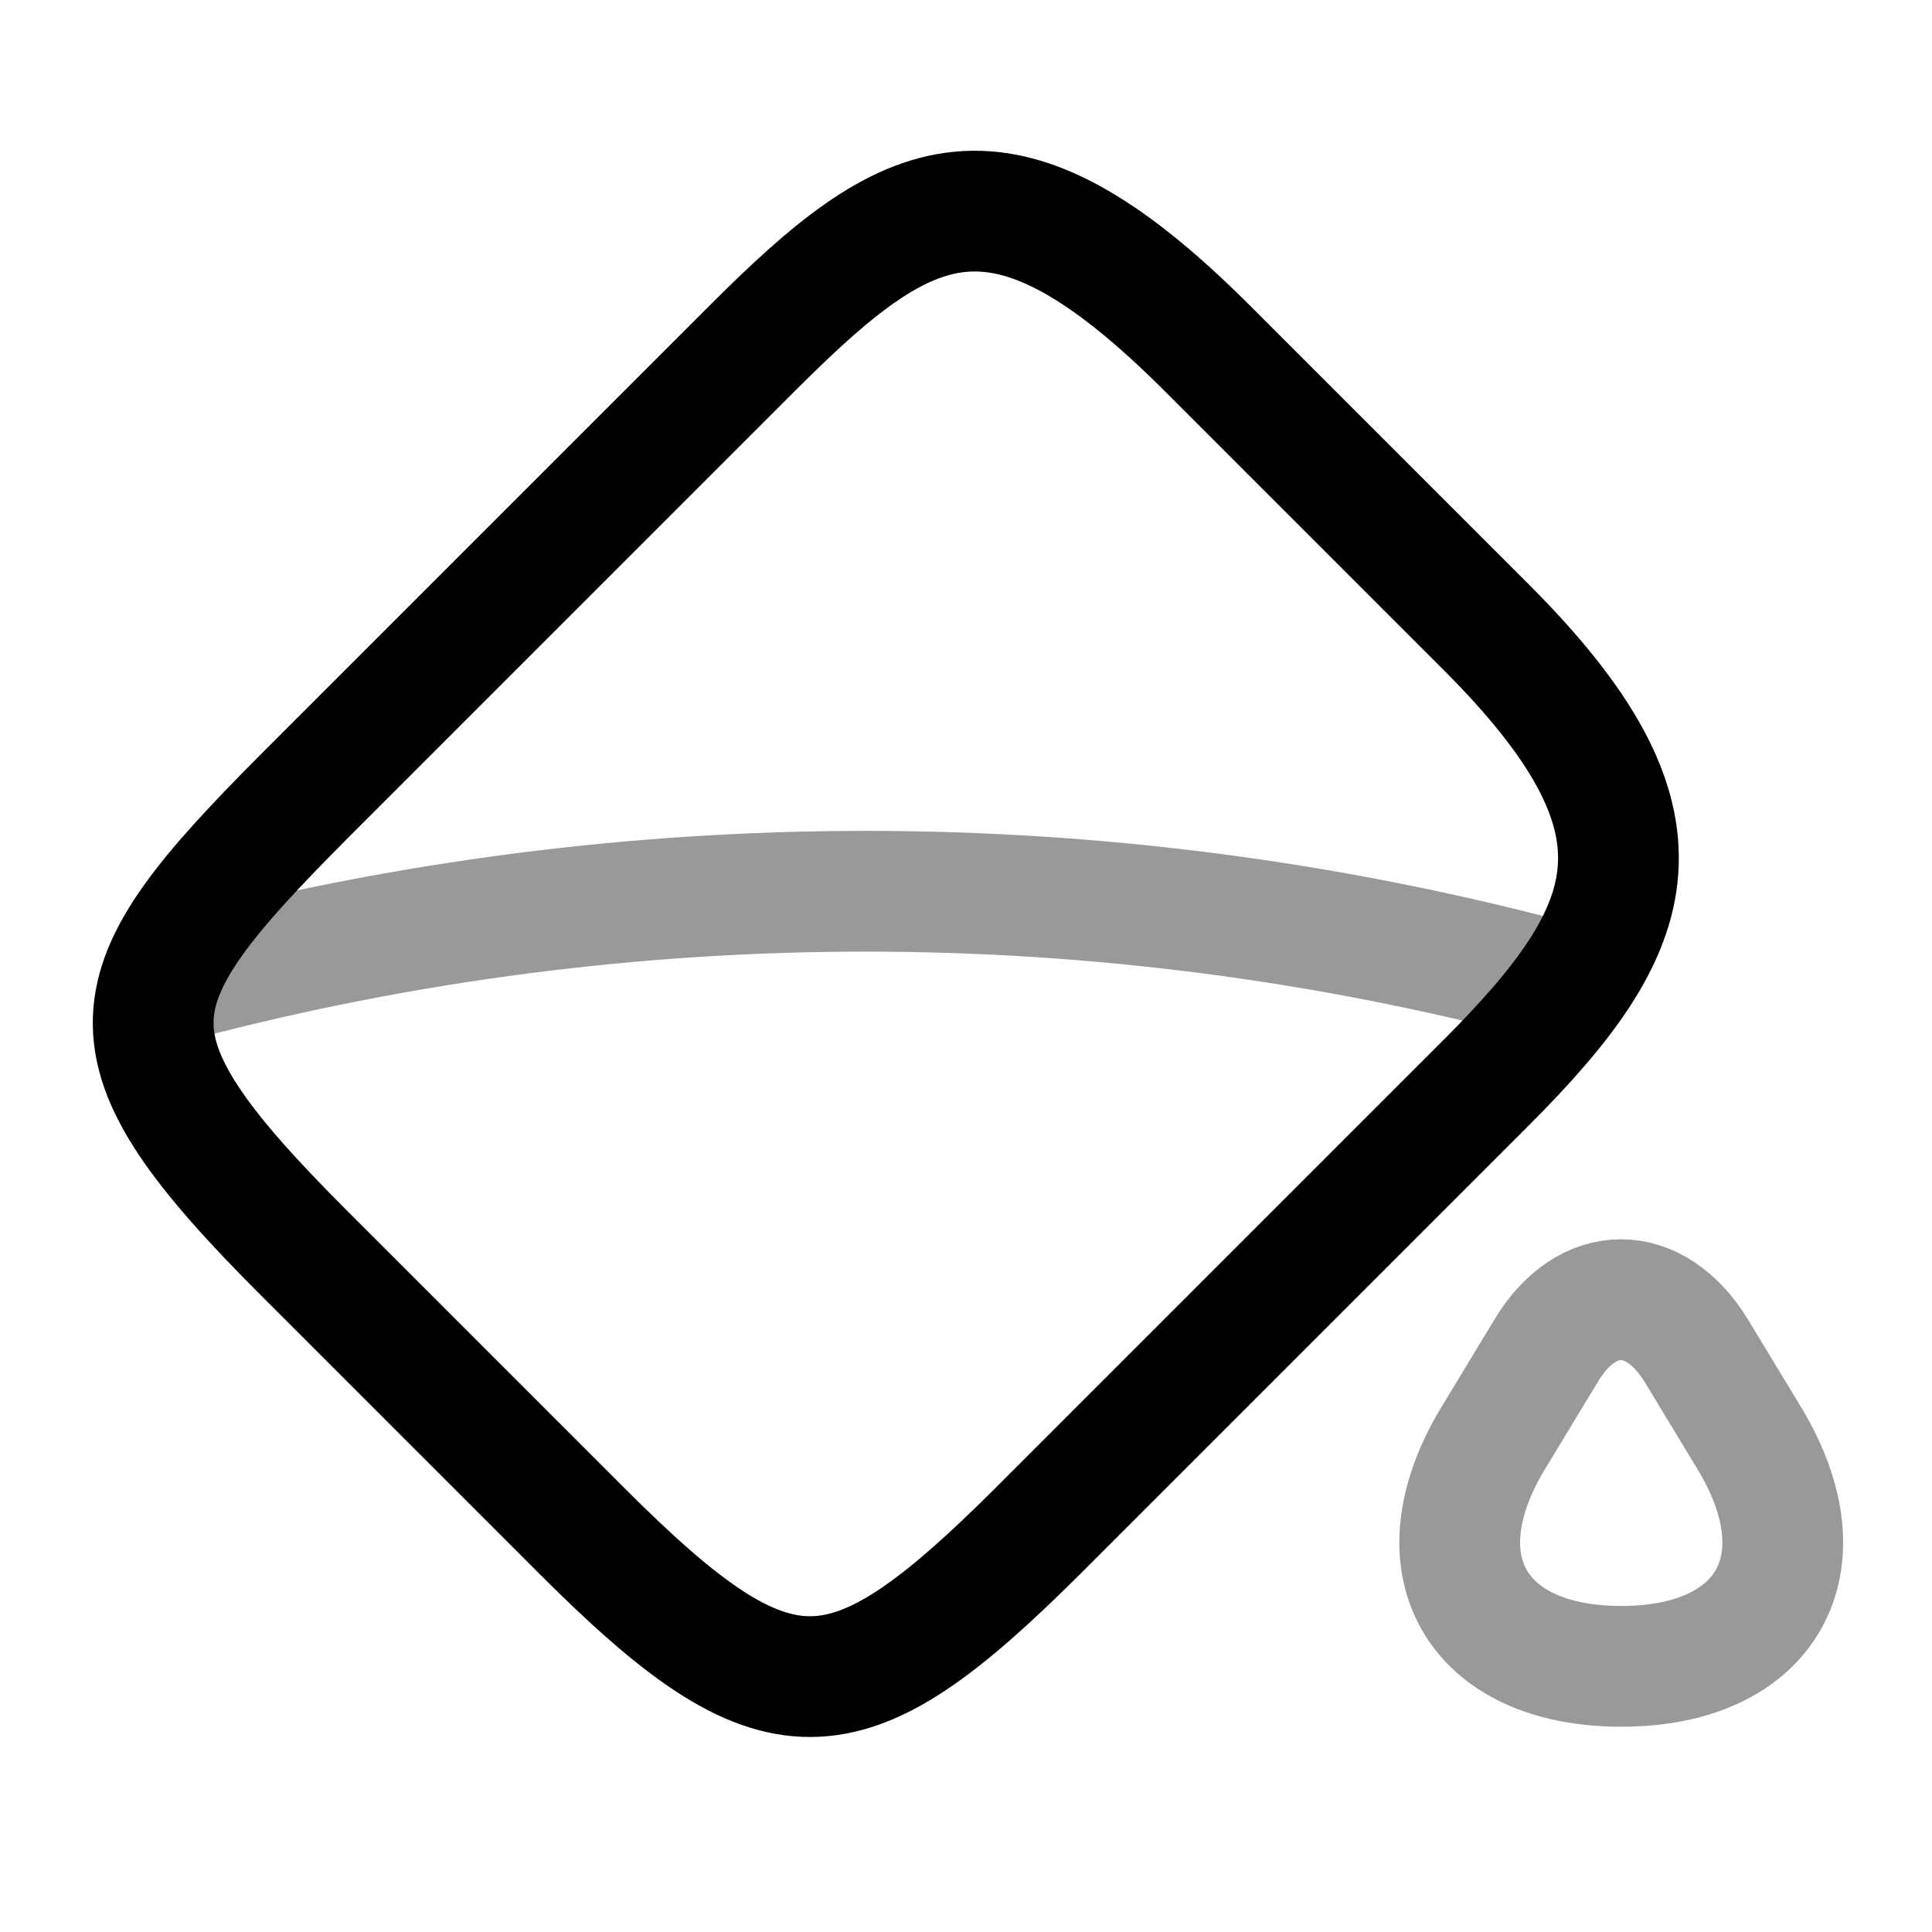 <svg viewBox="0 0 24 24" fill="none" xmlns="http://www.w3.org/2000/svg">
<path d="M3.771 15.56L7.231 19.02C9.661 21.45 10.491 21.41 12.891 19.02L18.461 13.45C20.401 11.51 20.891 10.22 18.461 7.79L15.001 4.33C12.411 1.74 11.281 2.39 9.341 4.33L3.771 9.9C1.381 12.3 1.181 12.97 3.771 15.56Z" stroke="currentColor" stroke-width="1.5" stroke-linecap="round" stroke-linejoin="round"/>
<path opacity="0.4" d="M19.2 16.79L18.54 17.88C17.61 19.43 18.329 20.7 20.14 20.7C21.95 20.7 22.669 19.43 21.739 17.88L21.079 16.79C20.559 15.93 19.709 15.93 19.2 16.79Z" stroke="currentColor" stroke-width="1.5" stroke-linecap="round" stroke-linejoin="round"/>
<path opacity="0.4" d="M2 12.24C7.56 10.73 13.42 10.68 19 12.11L19.5 12.24" stroke="currentColor" stroke-width="1.5" stroke-linecap="round" stroke-linejoin="round"/>
</svg>
